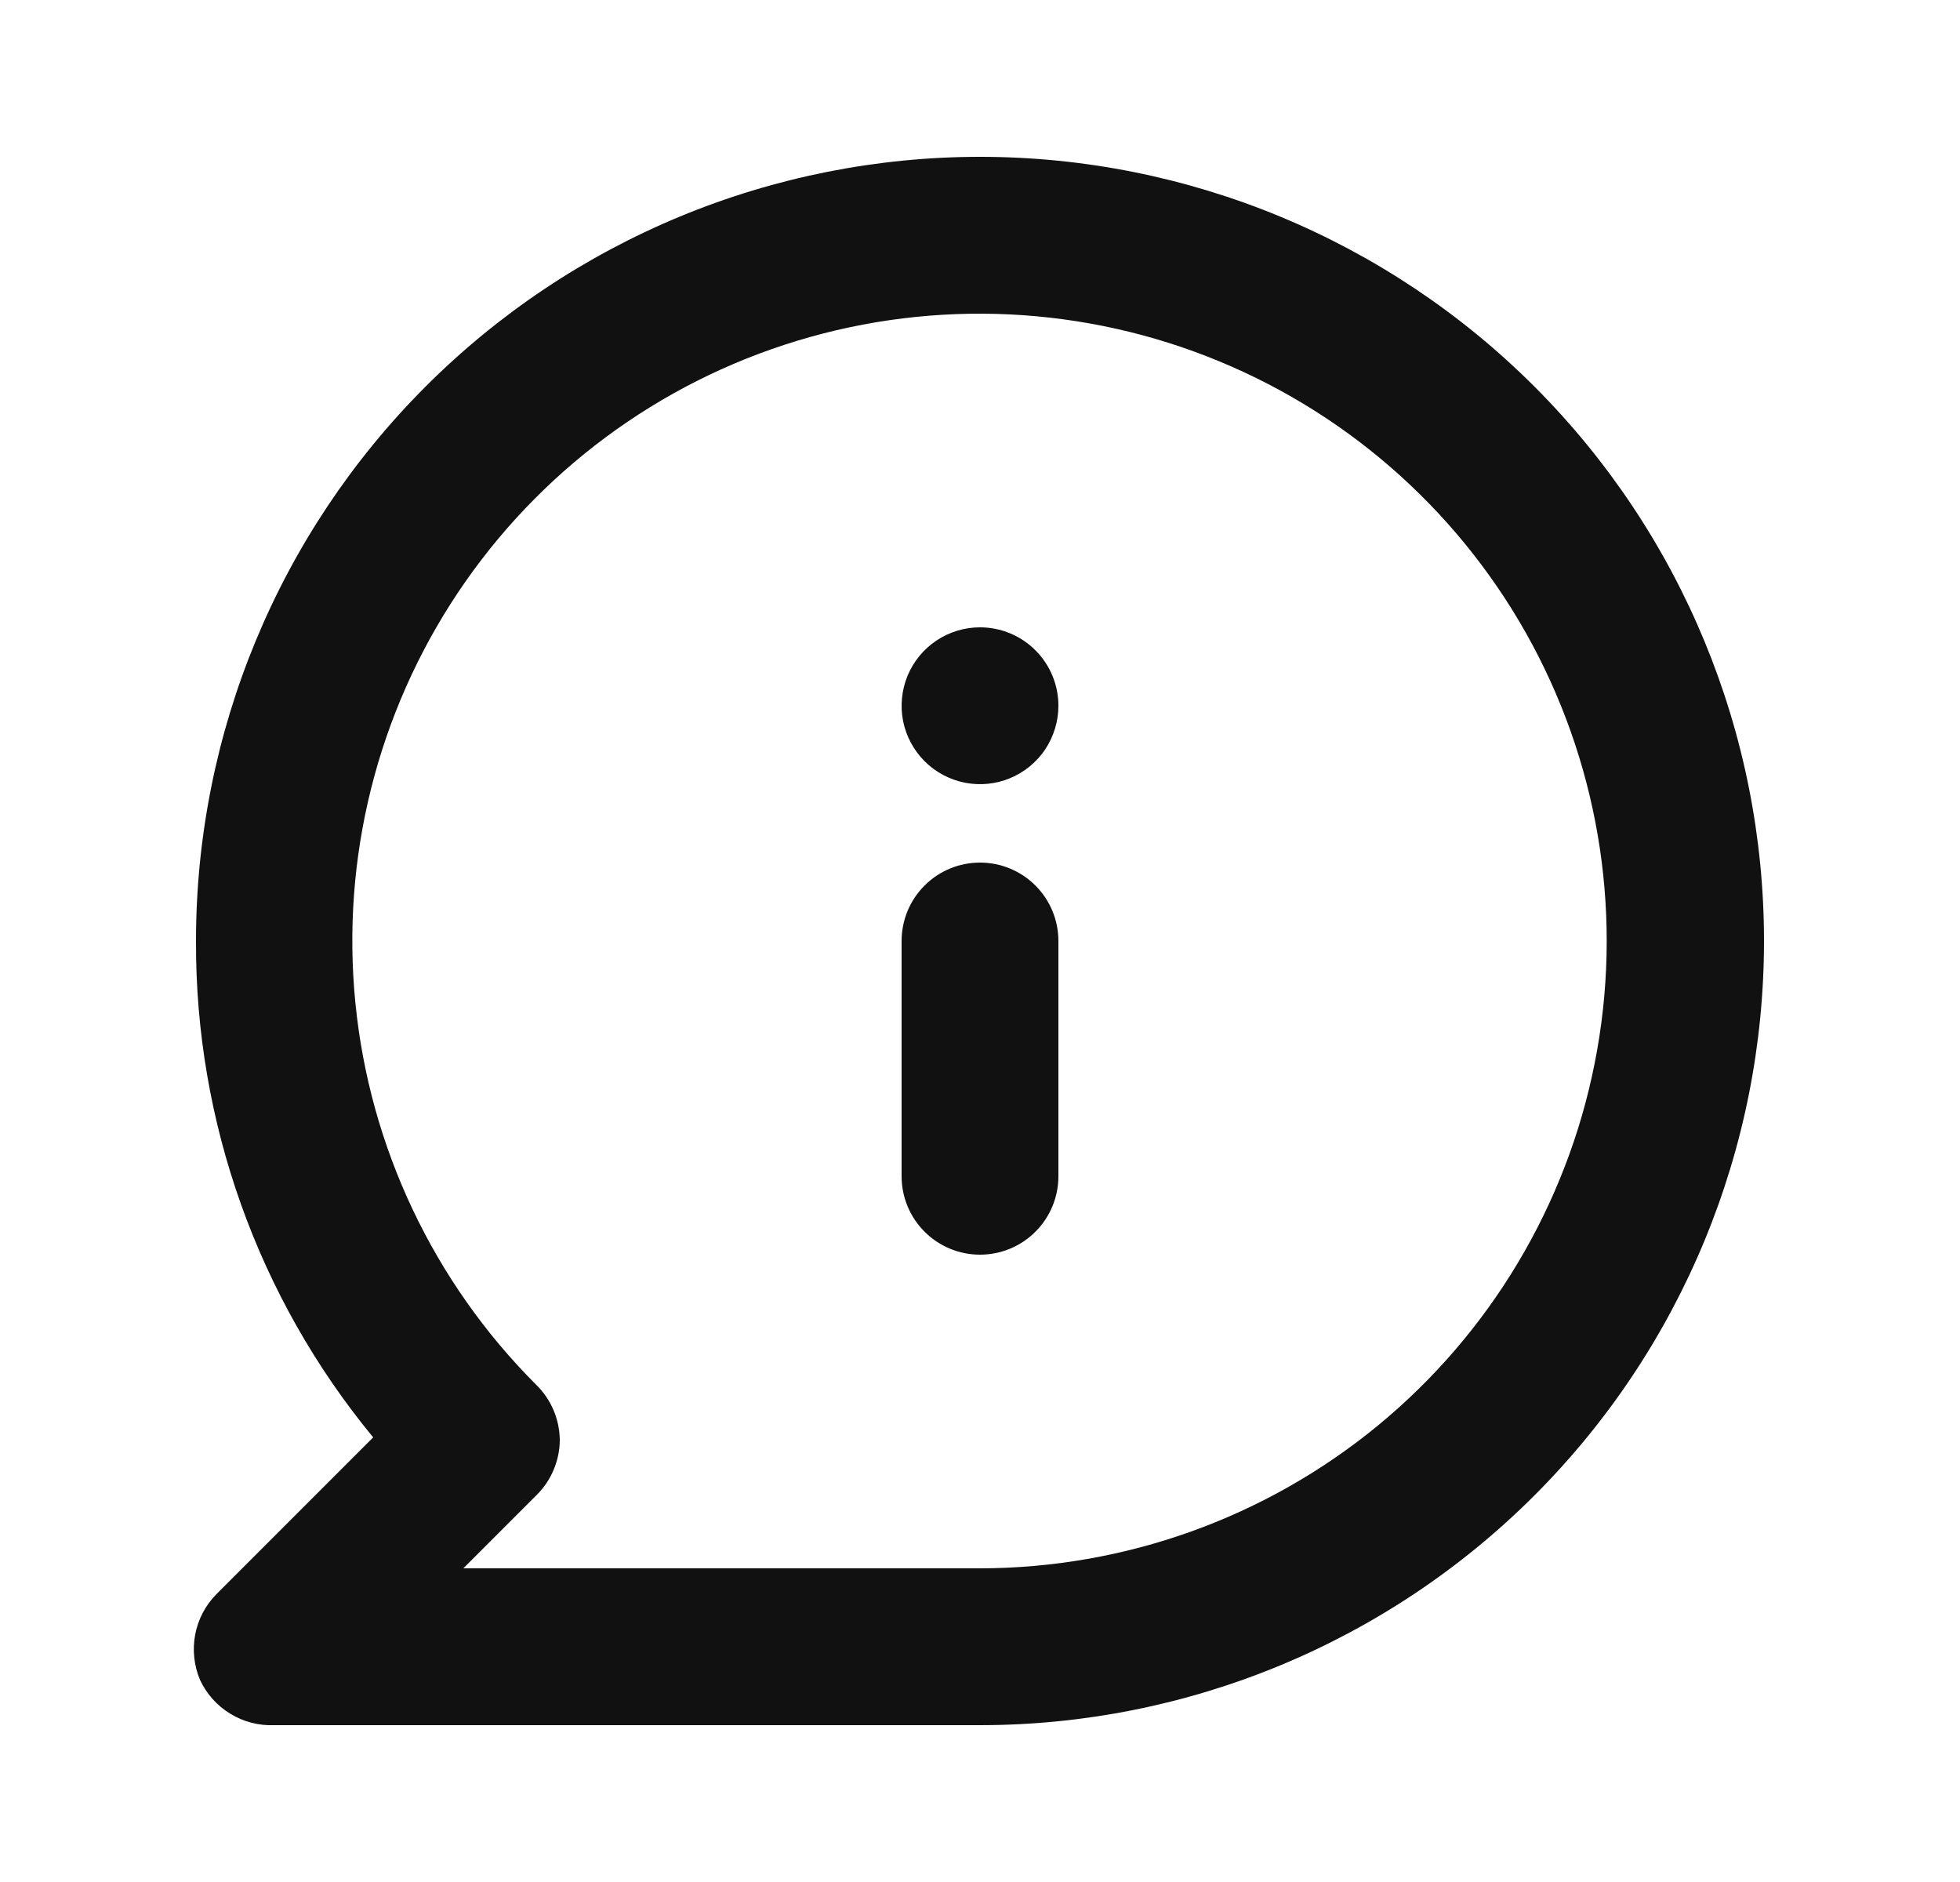 <svg width="25" height="24" viewBox="0 0 25 24" fill="none" xmlns="http://www.w3.org/2000/svg">
<path d="M12.5 11C12.235 11 11.98 11.105 11.793 11.293C11.605 11.48 11.5 11.735 11.5 12V15C11.5 15.265 11.605 15.52 11.793 15.707C11.98 15.895 12.235 16 12.5 16C12.765 16 13.02 15.895 13.207 15.707C13.395 15.52 13.5 15.265 13.5 15V12C13.5 11.735 13.395 11.48 13.207 11.293C13.02 11.105 12.765 11 12.5 11ZM12.5 8C12.302 8 12.109 8.059 11.944 8.169C11.78 8.278 11.652 8.435 11.576 8.617C11.501 8.8 11.481 9.001 11.519 9.195C11.558 9.389 11.653 9.567 11.793 9.707C11.933 9.847 12.111 9.942 12.305 9.981C12.499 10.019 12.7 10 12.883 9.924C13.066 9.848 13.222 9.72 13.332 9.556C13.441 9.391 13.5 9.198 13.5 9C13.5 8.735 13.395 8.48 13.207 8.293C13.02 8.105 12.765 8 12.5 8ZM12.5 2C11.187 2 9.887 2.259 8.673 2.761C7.46 3.264 6.358 4 5.429 4.929C3.554 6.804 2.5 9.348 2.5 12C2.491 14.309 3.291 16.549 4.76 18.33L2.76 20.33C2.621 20.471 2.527 20.649 2.49 20.843C2.453 21.037 2.474 21.238 2.55 21.42C2.633 21.6 2.768 21.751 2.937 21.854C3.106 21.958 3.302 22.008 3.5 22H12.5C15.152 22 17.696 20.946 19.571 19.071C21.447 17.196 22.5 14.652 22.5 12C22.5 9.348 21.447 6.804 19.571 4.929C17.696 3.054 15.152 2 12.5 2ZM12.5 20H5.91L6.84 19.07C6.935 18.977 7.01 18.867 7.061 18.745C7.113 18.623 7.14 18.492 7.14 18.36C7.136 18.096 7.029 17.845 6.84 17.66C5.531 16.352 4.715 14.63 4.533 12.789C4.35 10.947 4.812 9.099 5.839 7.56C6.867 6.02 8.396 4.884 10.167 4.346C11.937 3.808 13.84 3.9 15.55 4.607C17.261 5.314 18.673 6.592 19.547 8.224C20.42 9.856 20.701 11.739 20.341 13.555C19.982 15.37 19.003 17.005 17.574 18.18C16.144 19.355 14.351 19.998 12.5 20Z" fill="#111111"/>
</svg>
